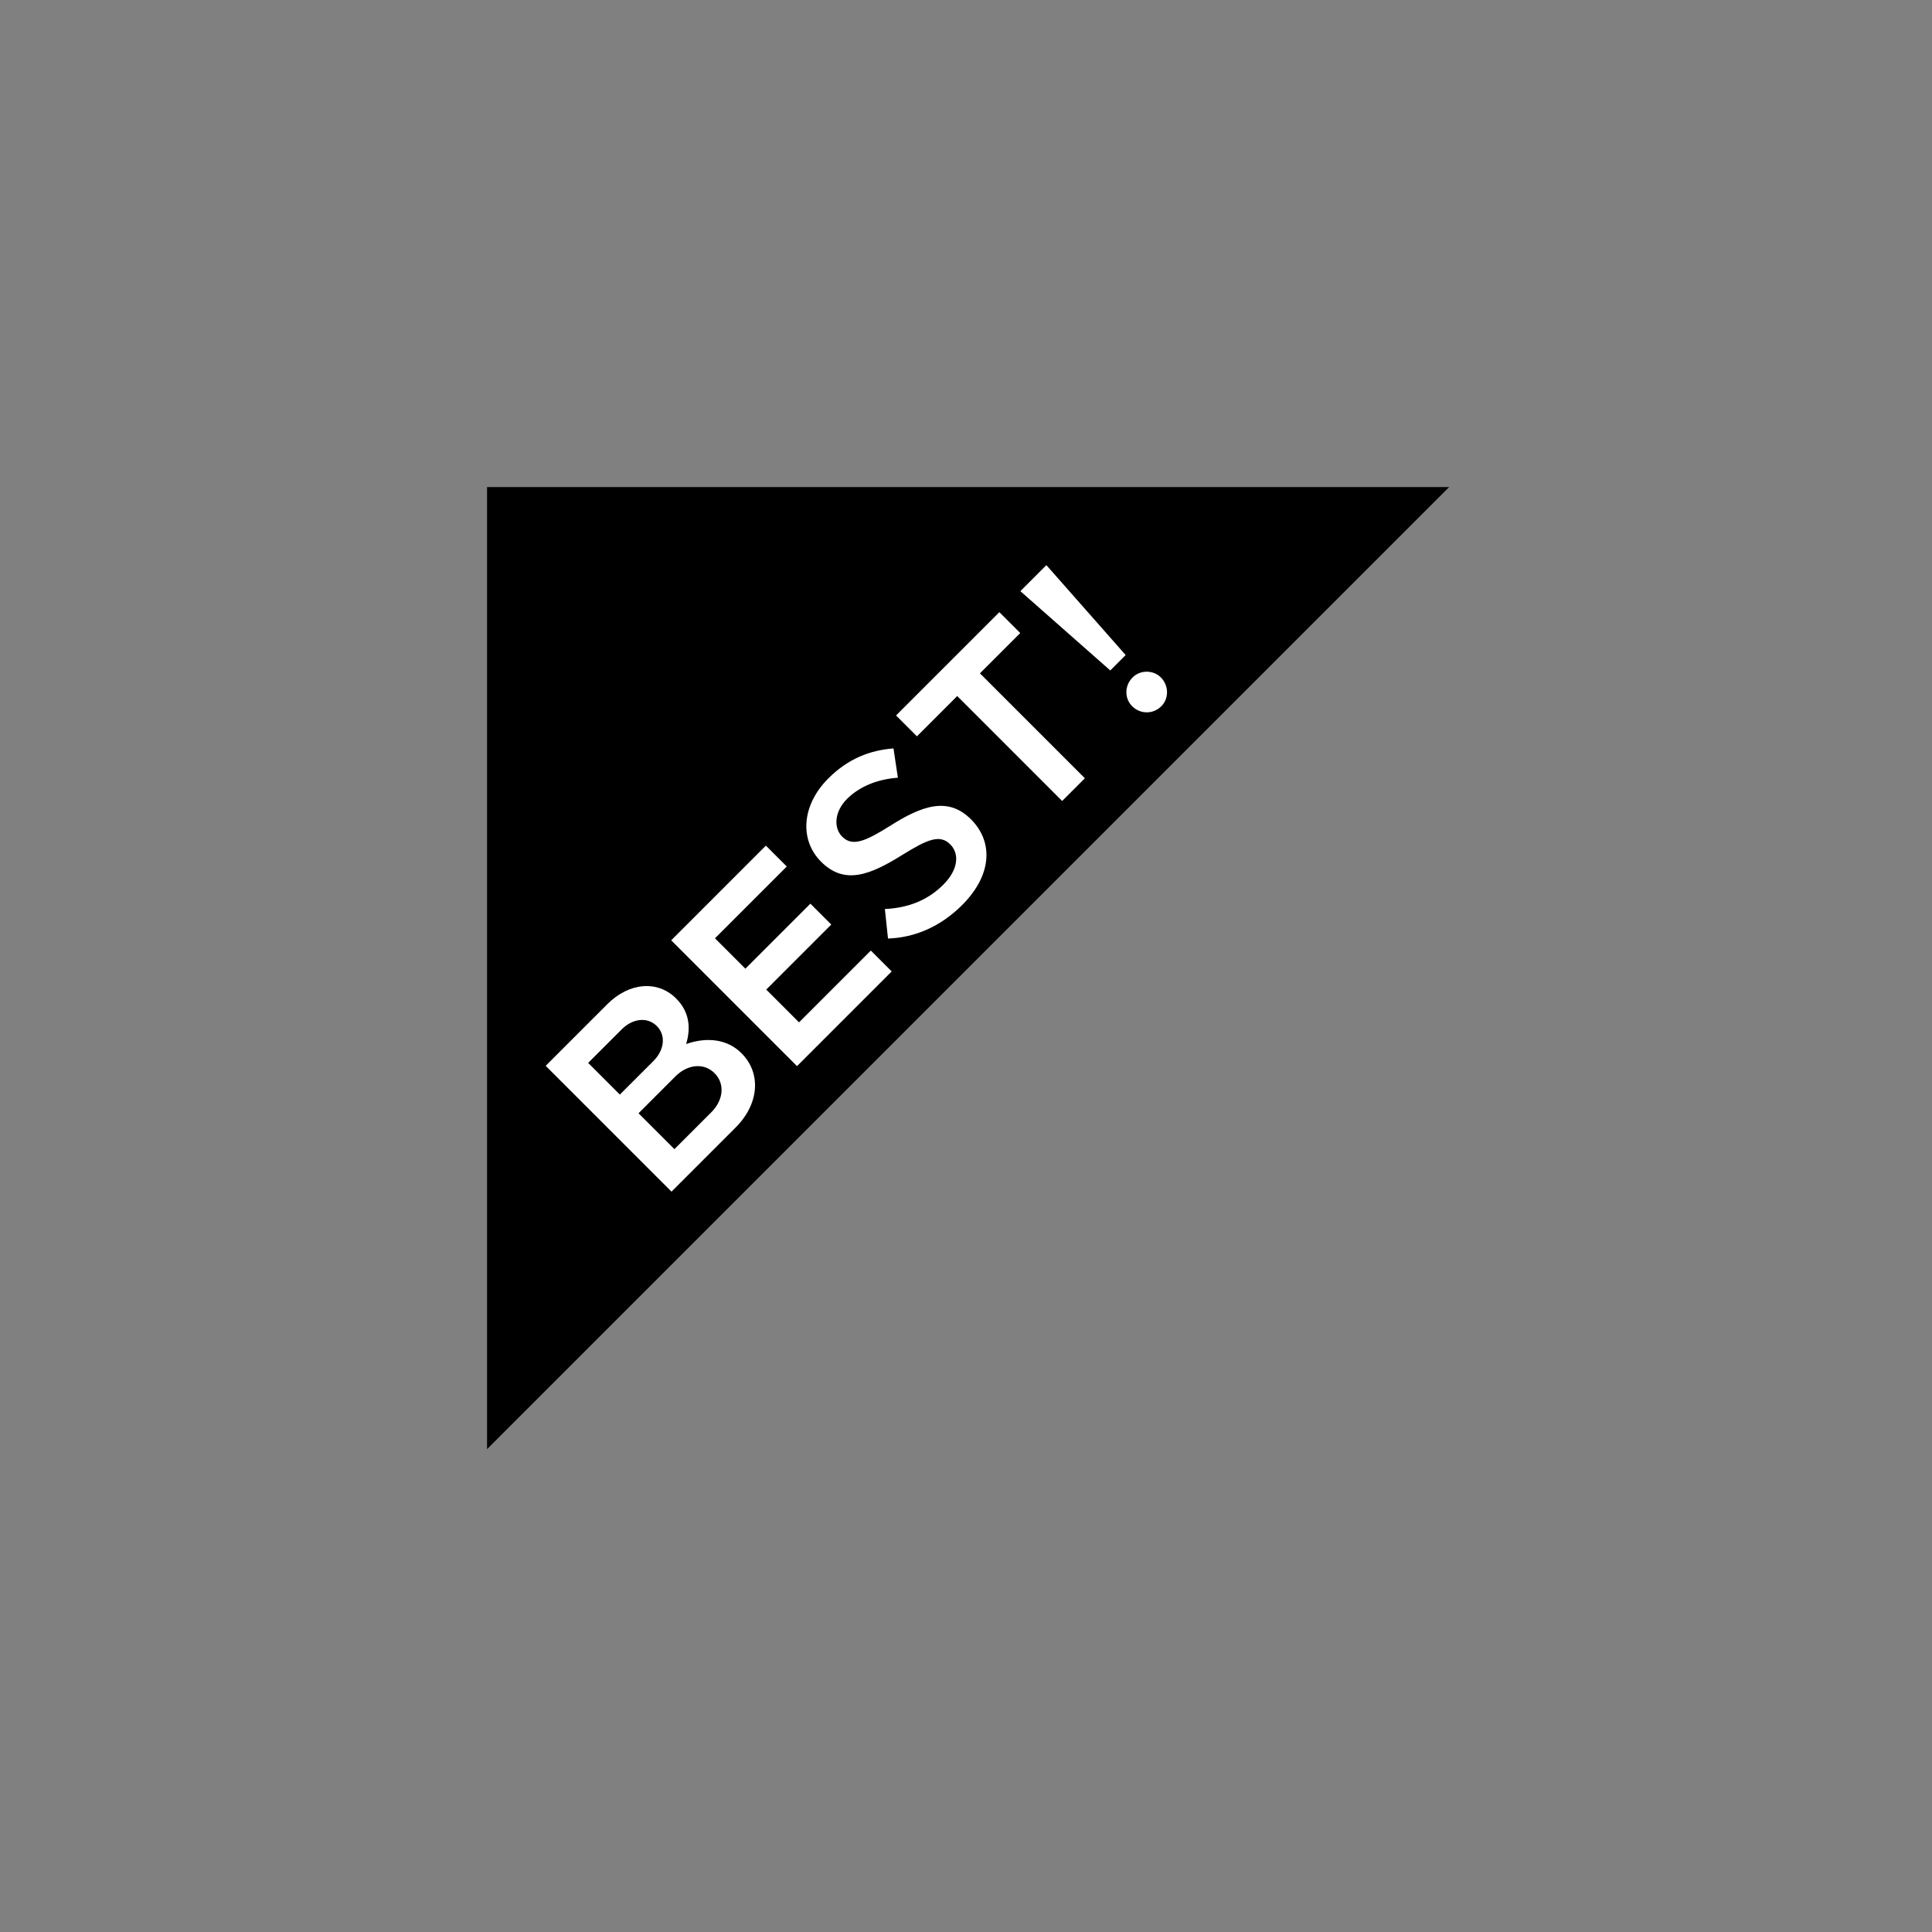 <svg width="205" height="205" viewBox="0 0 205 205" fill="none" xmlns="http://www.w3.org/2000/svg">
<rect x="0" y="0" width="205" height="205" fill="#808080" stroke="none"/>
<path d="M51.68 51.684H153.76L102.72 102.724L51.68 153.764V51.684Z" fill="#43A047" style="fill:#43A047;fill:color(display-p3 0.263 0.627 0.278);fill-opacity:1;"/>
<path d="M71.252 126.443L57.901 113.092L64.45 106.543C66.763 104.231 69.794 103.997 71.737 105.941C73.098 107.301 73.35 108.953 72.806 110.78C75.08 109.983 77.218 110.294 78.675 111.751C80.813 113.889 80.541 117.154 78.053 119.641L71.252 126.443ZM65.771 116.143L69.328 112.587C70.513 111.402 70.669 109.847 69.697 108.875C68.706 107.884 67.151 108.04 65.966 109.225L62.409 112.781L65.771 116.143ZM71.563 121.934L75.469 118.028C76.79 116.707 76.926 114.977 75.819 113.87C74.711 112.762 72.981 112.898 71.66 114.219L67.754 118.126L71.563 121.934ZM83.482 91.942L75.864 99.56L79.09 102.786L85.989 95.887L88.204 98.102L81.305 105.001L84.784 108.48L92.402 100.862L94.617 103.077L84.57 113.125L71.219 99.774L81.266 89.727L83.482 91.942ZM102.094 96.028C99.801 98.322 97.08 99.488 94.223 99.585L93.893 96.456C96.225 96.34 98.343 95.62 100.092 93.871C101.744 92.219 101.783 90.548 100.831 89.596C99.723 88.488 98.401 89.071 95.758 90.704C92.358 92.822 89.637 93.949 87.13 91.442C84.798 89.11 85.07 85.418 87.888 82.6C90.006 80.482 92.319 79.607 94.806 79.413L95.273 82.522C93.096 82.678 91.192 83.455 89.87 84.776C88.529 86.117 88.432 87.847 89.365 88.78C90.453 89.868 91.833 89.266 94.437 87.633C97.838 85.476 100.597 84.504 103.027 86.934C105.417 89.324 105.281 92.841 102.094 96.028ZM112.704 84.991L101.569 73.855L97.293 78.131L95.078 75.915L106.038 64.955L108.254 67.17L103.978 71.445L115.114 82.581L112.704 84.991ZM117.81 71.14L108.268 62.725L111.028 59.965L119.442 69.507L117.81 71.14ZM123.232 74.929C122.338 75.823 120.978 75.784 120.123 74.929C119.326 74.132 119.287 72.772 120.181 71.878C120.997 71.062 122.377 71.081 123.174 71.878C124.029 72.733 124.048 74.113 123.232 74.929Z" fill="white" style="fill:white;fill-opacity:1;"/>
</svg>
